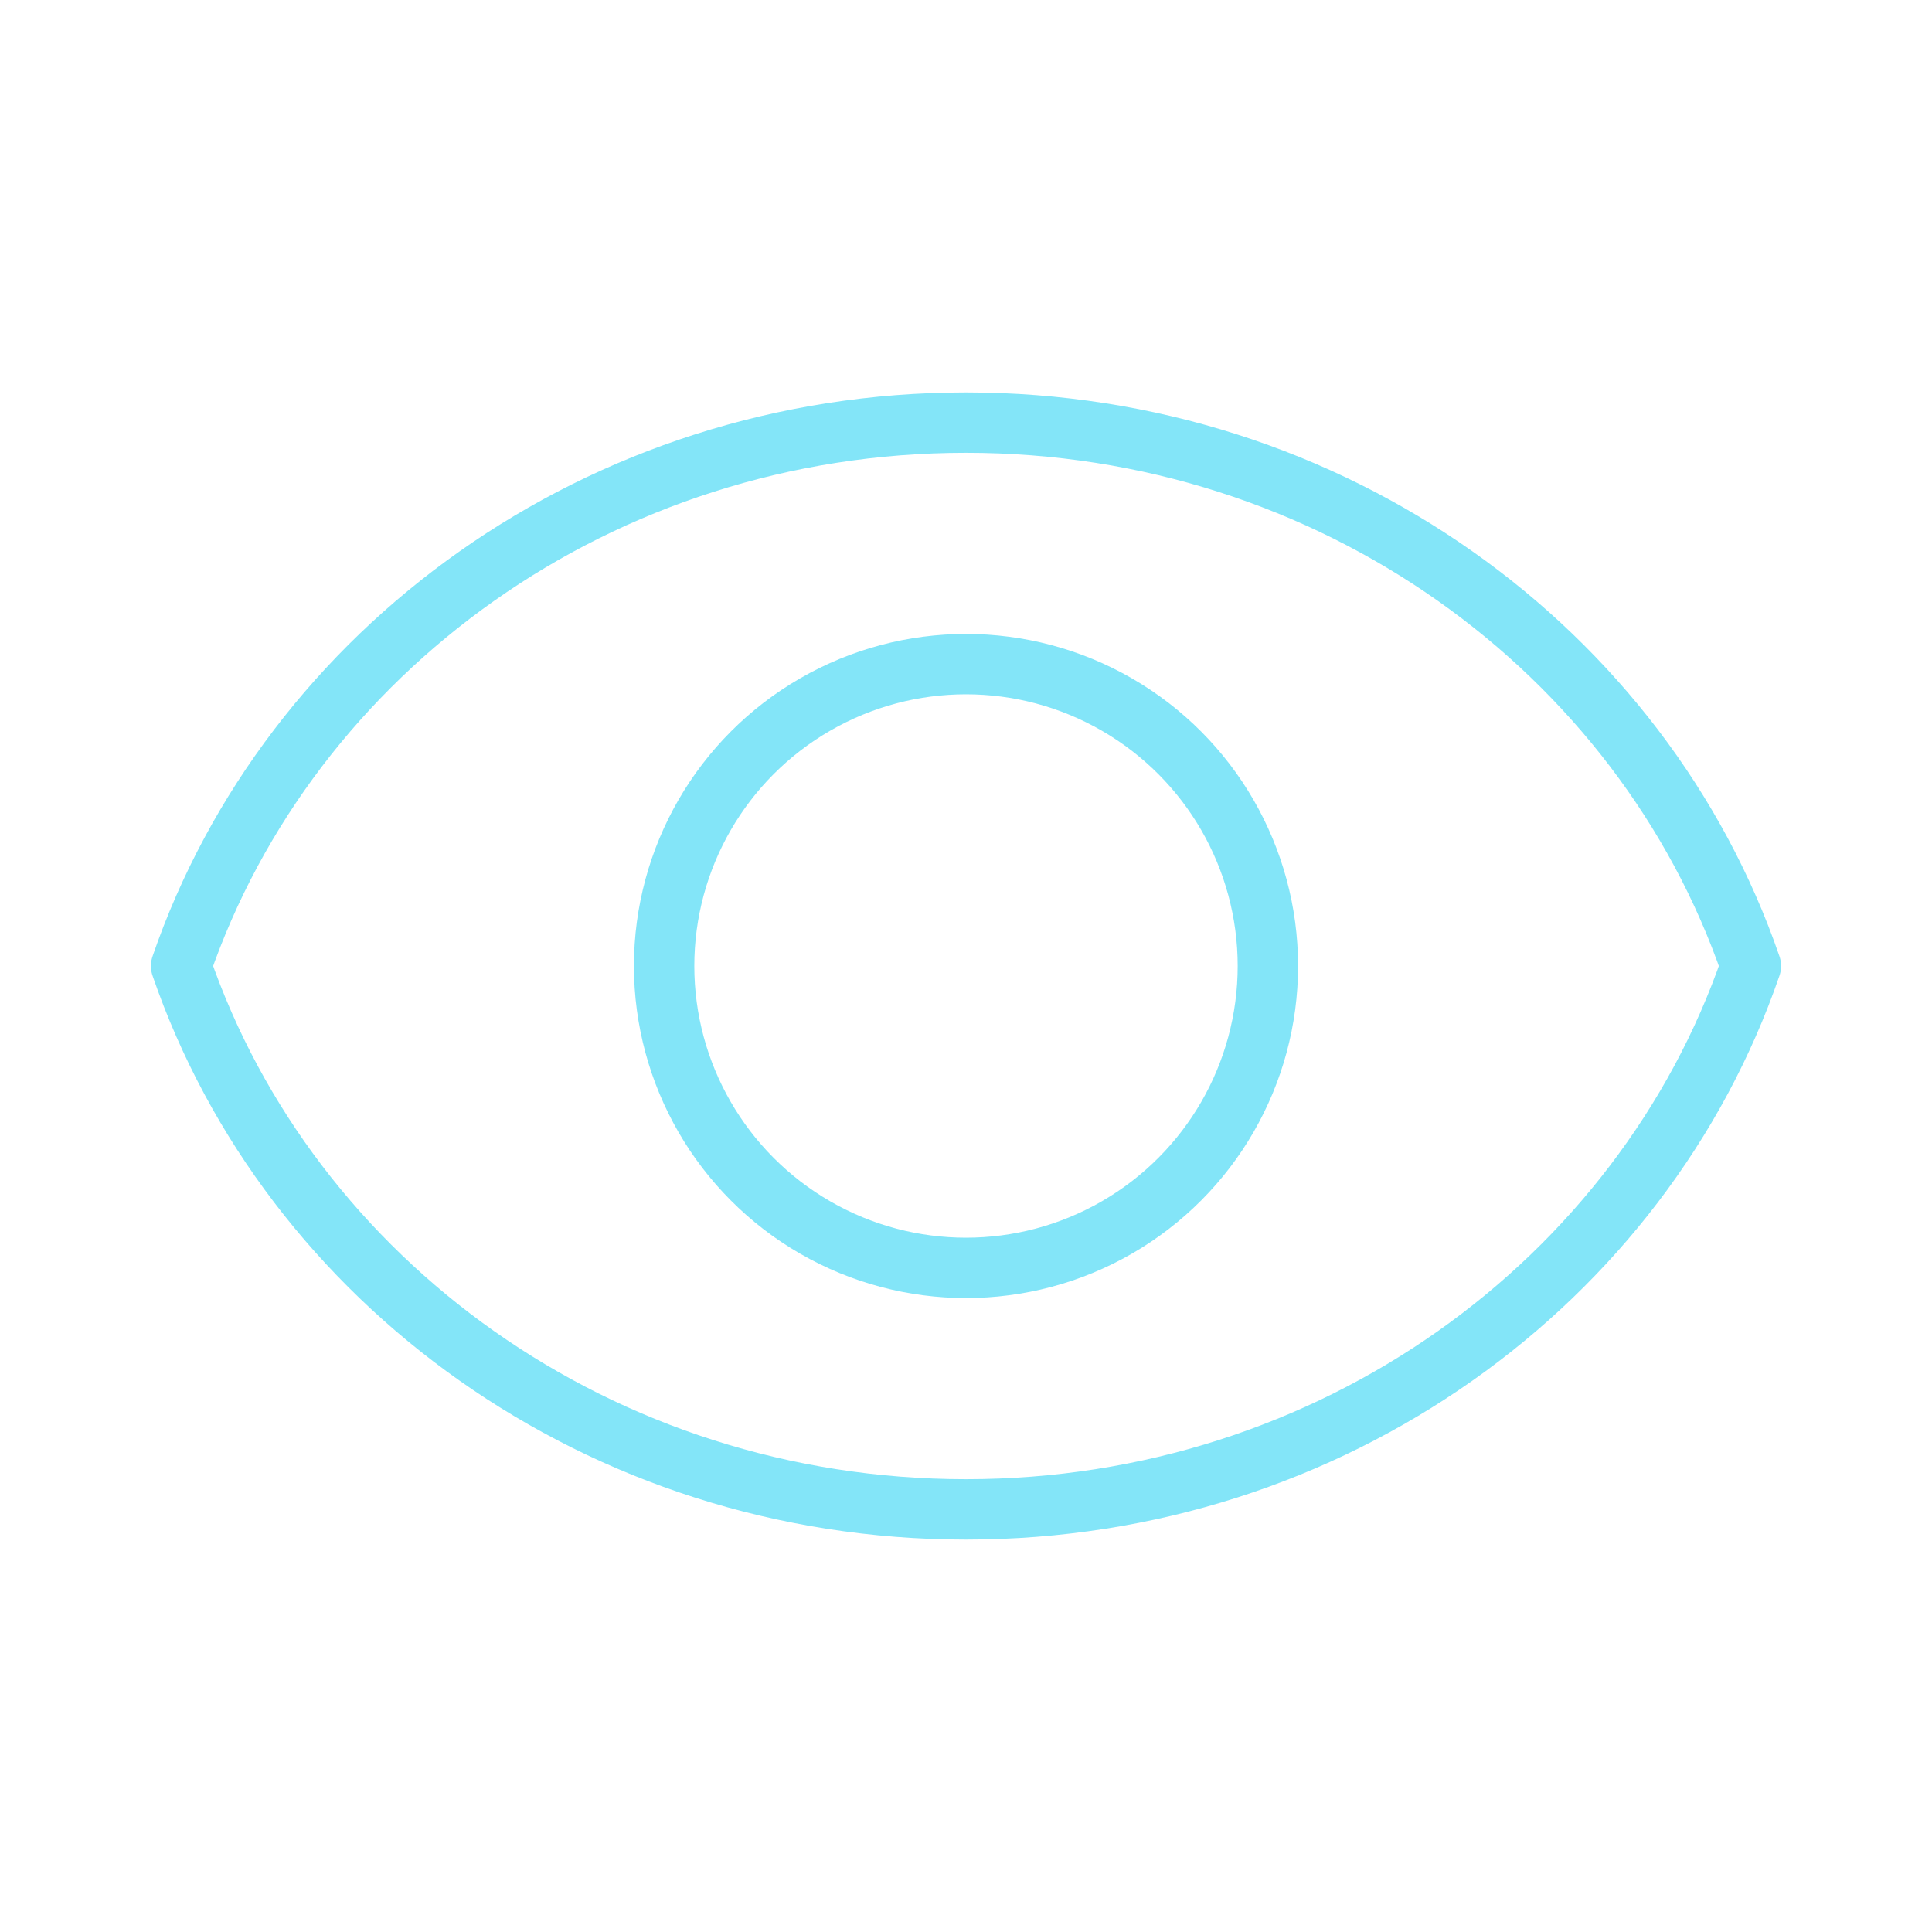 <?xml version="1.0" ?><svg enable-background="new 0 0 32 32" id="Editable-line" version="1.1" viewBox="0 0 32 32" xml:space="preserve" xmlns="http://www.w3.org/2000/svg" xmlns:xlink="http://www.w3.org/1999/xlink"><path d="  M16,7C9.934,7,4.798,10.776,3,16c1.798,5.224,6.934,9,13,9s11.202-3.776,13-9C27.202,10.776,22.066,7,16,7z" fill="none" id="XMLID_10_" stroke="#83E5F8" stroke-linecap="round" stroke-linejoin="round" stroke-miterlimit="10" stroke-width="1"/><circle cx="16" cy="16" fill="none" id="XMLID_12_" r="5" stroke="#83E5F8" stroke-linecap="round" stroke-linejoin="round" stroke-miterlimit="10" stroke-width="1"/></svg>